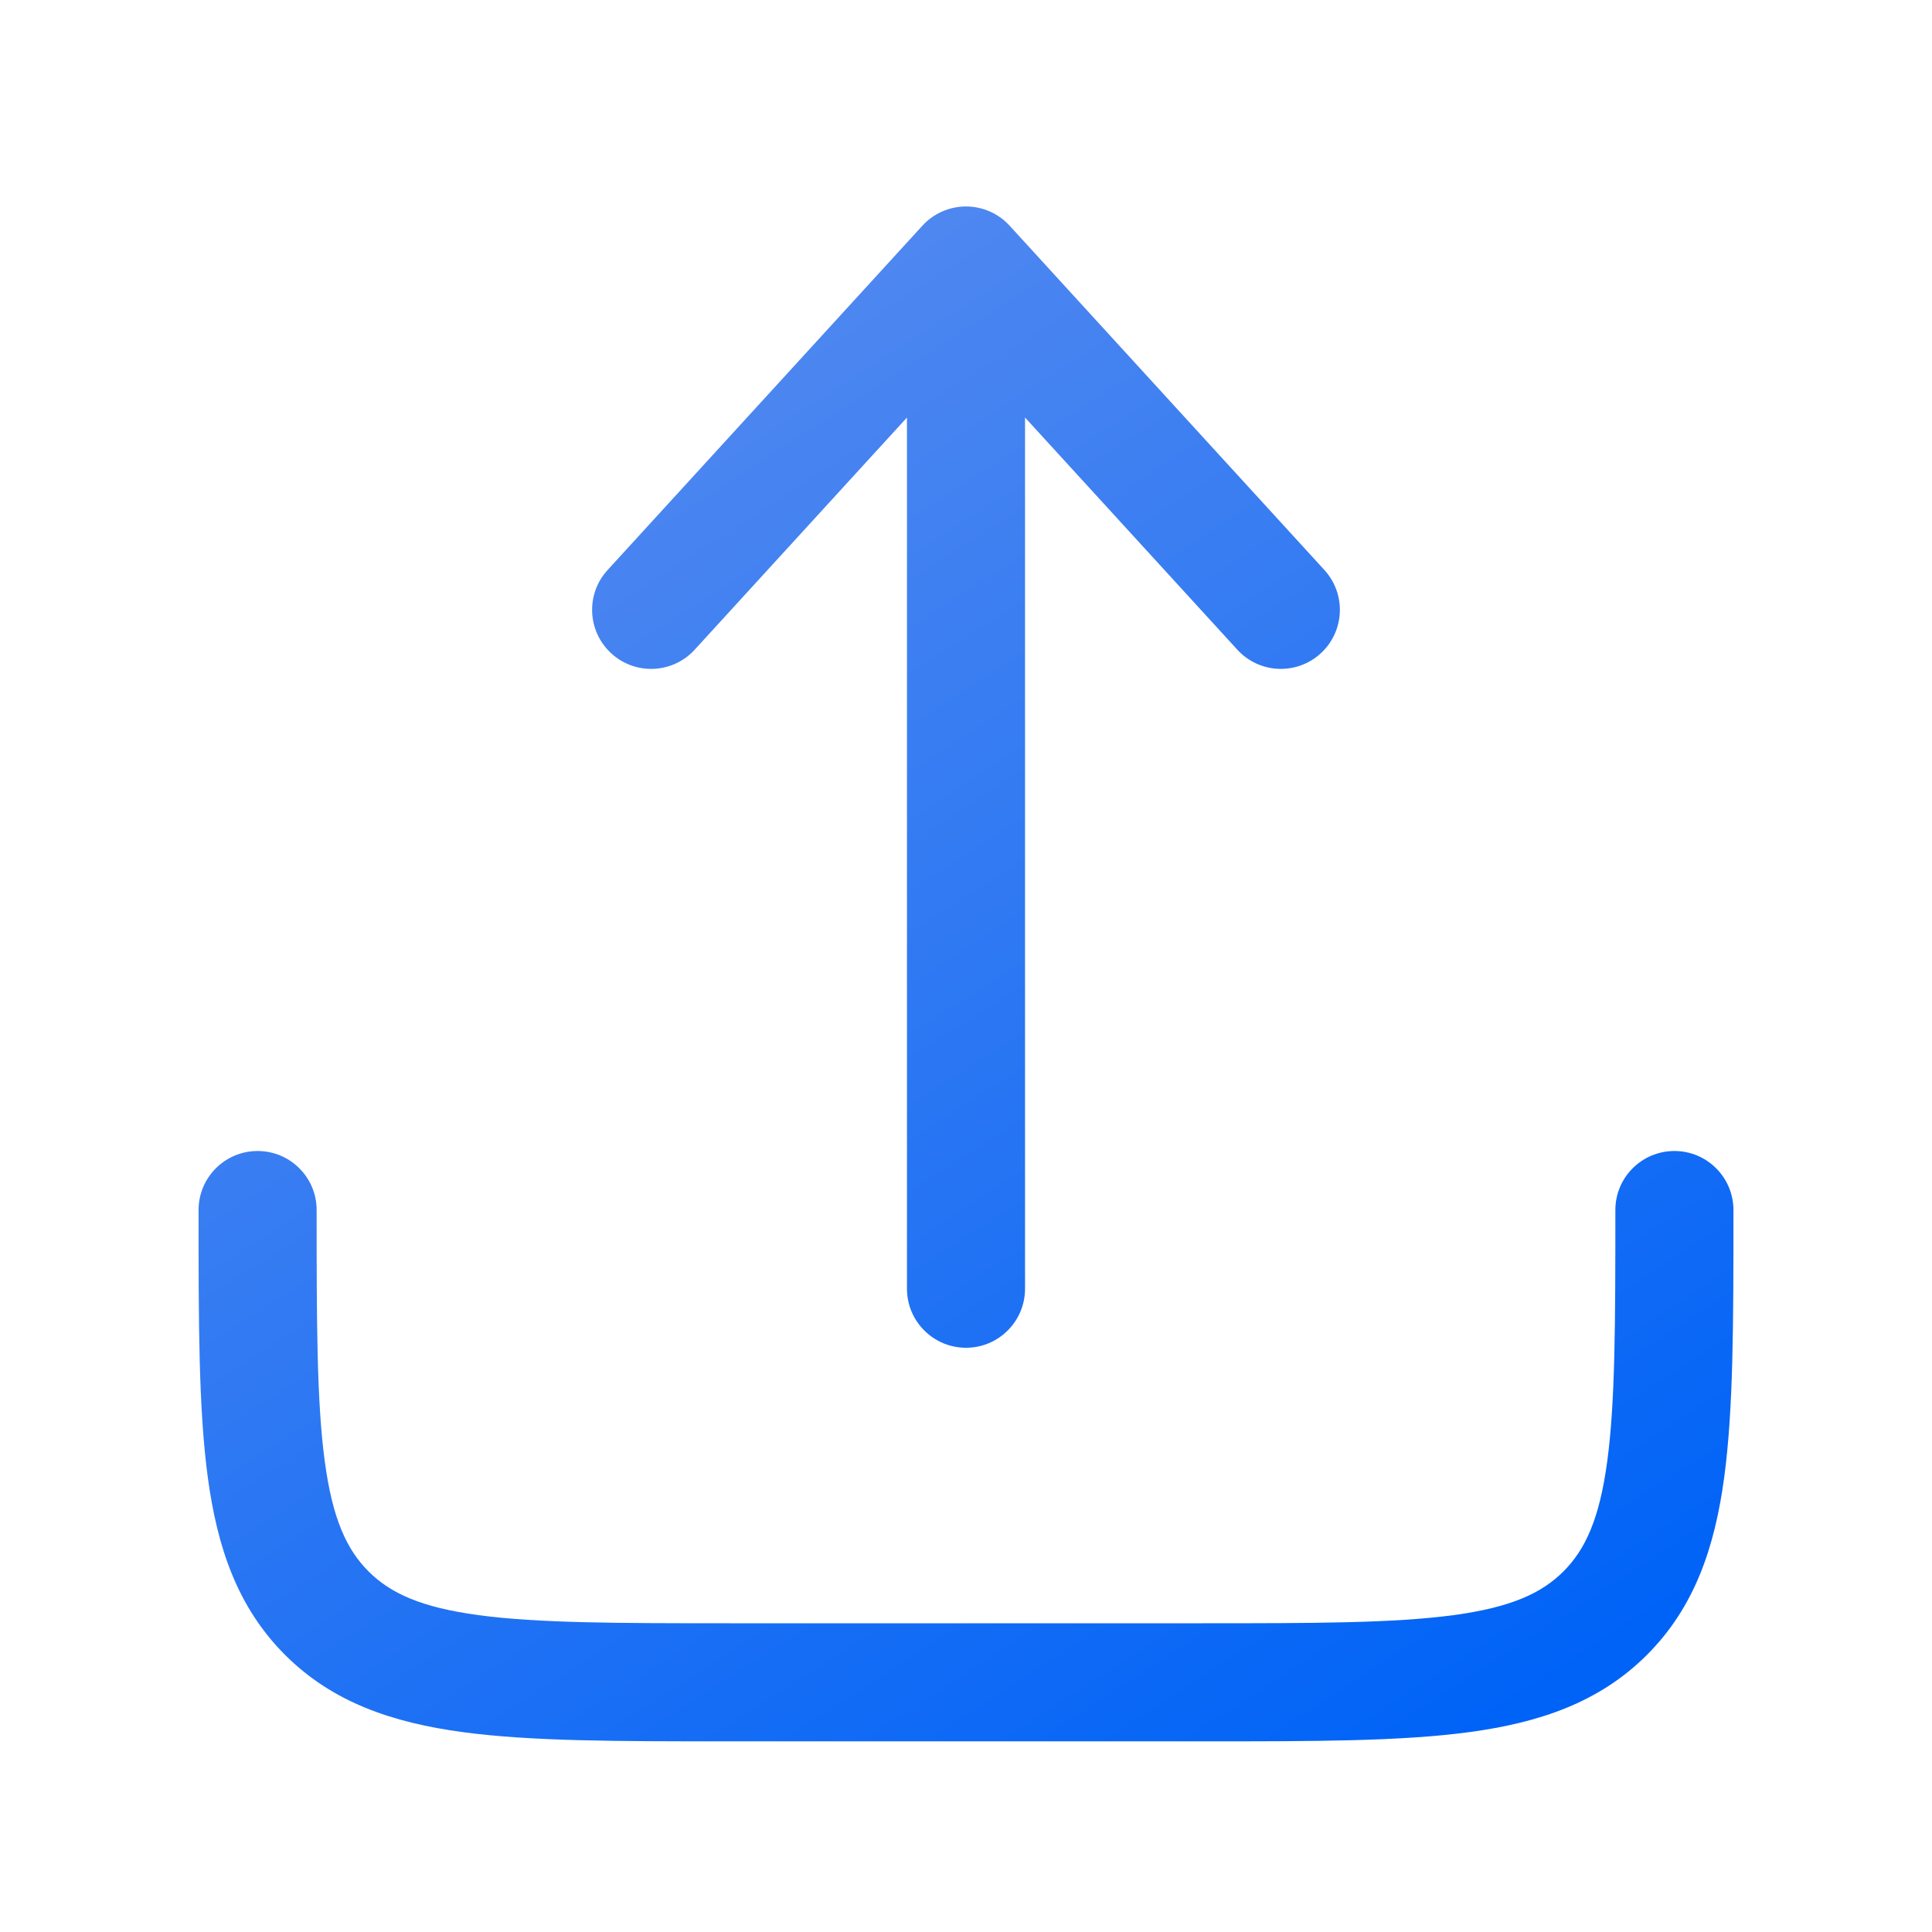 <svg width="45" height="45" viewBox="0 0 45 45" fill="none" xmlns="http://www.w3.org/2000/svg">
<path d="M23.515 5.256C23.254 4.971 22.886 4.809 22.5 4.809C22.114 4.809 21.746 4.971 21.485 5.256L14.152 13.277C13.639 13.837 13.678 14.707 14.239 15.219C14.799 15.732 15.669 15.693 16.181 15.132L21.125 9.725V30.017C21.125 30.776 21.741 31.392 22.5 31.392C23.259 31.392 23.875 30.776 23.875 30.017V9.725L28.819 15.132C29.331 15.693 30.201 15.732 30.761 15.219C31.322 14.707 31.36 13.837 30.848 13.277L23.515 5.256Z" fill="url(#paint0_linear_176_8220)"/>
<path d="M7.375 28.184C7.375 27.424 6.759 26.809 6 26.809C5.241 26.809 4.625 27.424 4.625 28.184V28.284C4.625 30.791 4.625 32.812 4.839 34.402C5.06 36.052 5.535 37.441 6.639 38.545C7.742 39.648 9.132 40.123 10.782 40.345C12.371 40.559 14.392 40.559 16.899 40.559H28.101C30.608 40.559 32.629 40.559 34.218 40.345C35.868 40.123 37.258 39.648 38.361 38.545C39.465 37.441 39.94 36.052 40.161 34.402C40.375 32.812 40.375 30.791 40.375 28.284V28.184C40.375 27.424 39.759 26.809 39 26.809C38.241 26.809 37.625 27.424 37.625 28.184C37.625 30.815 37.622 32.651 37.436 34.035C37.255 35.381 36.924 36.093 36.417 36.6C35.909 37.108 35.197 37.439 33.852 37.62C32.467 37.806 30.632 37.809 28 37.809H17C14.368 37.809 12.533 37.806 11.148 37.62C9.803 37.439 9.091 37.108 8.583 36.6C8.076 36.093 7.745 35.381 7.564 34.035C7.378 32.651 7.375 30.815 7.375 28.184Z" fill="url(#paint1_linear_176_8220)"/>
<defs>
<linearGradient id="paint0_linear_176_8220" x1="-6.923" y1="16.356" x2="16.173" y2="52.106" gradientUnits="userSpaceOnUse">
<stop stop-color="#5B8DEF"/>
<stop offset="1" stop-color="#0063F7"/>
</linearGradient>
<linearGradient id="paint1_linear_176_8220" x1="-6.923" y1="16.356" x2="16.173" y2="52.106" gradientUnits="userSpaceOnUse">
<stop stop-color="#5B8DEF"/>
<stop offset="1" stop-color="#0063F7"/>
</linearGradient>
</defs>
</svg>

